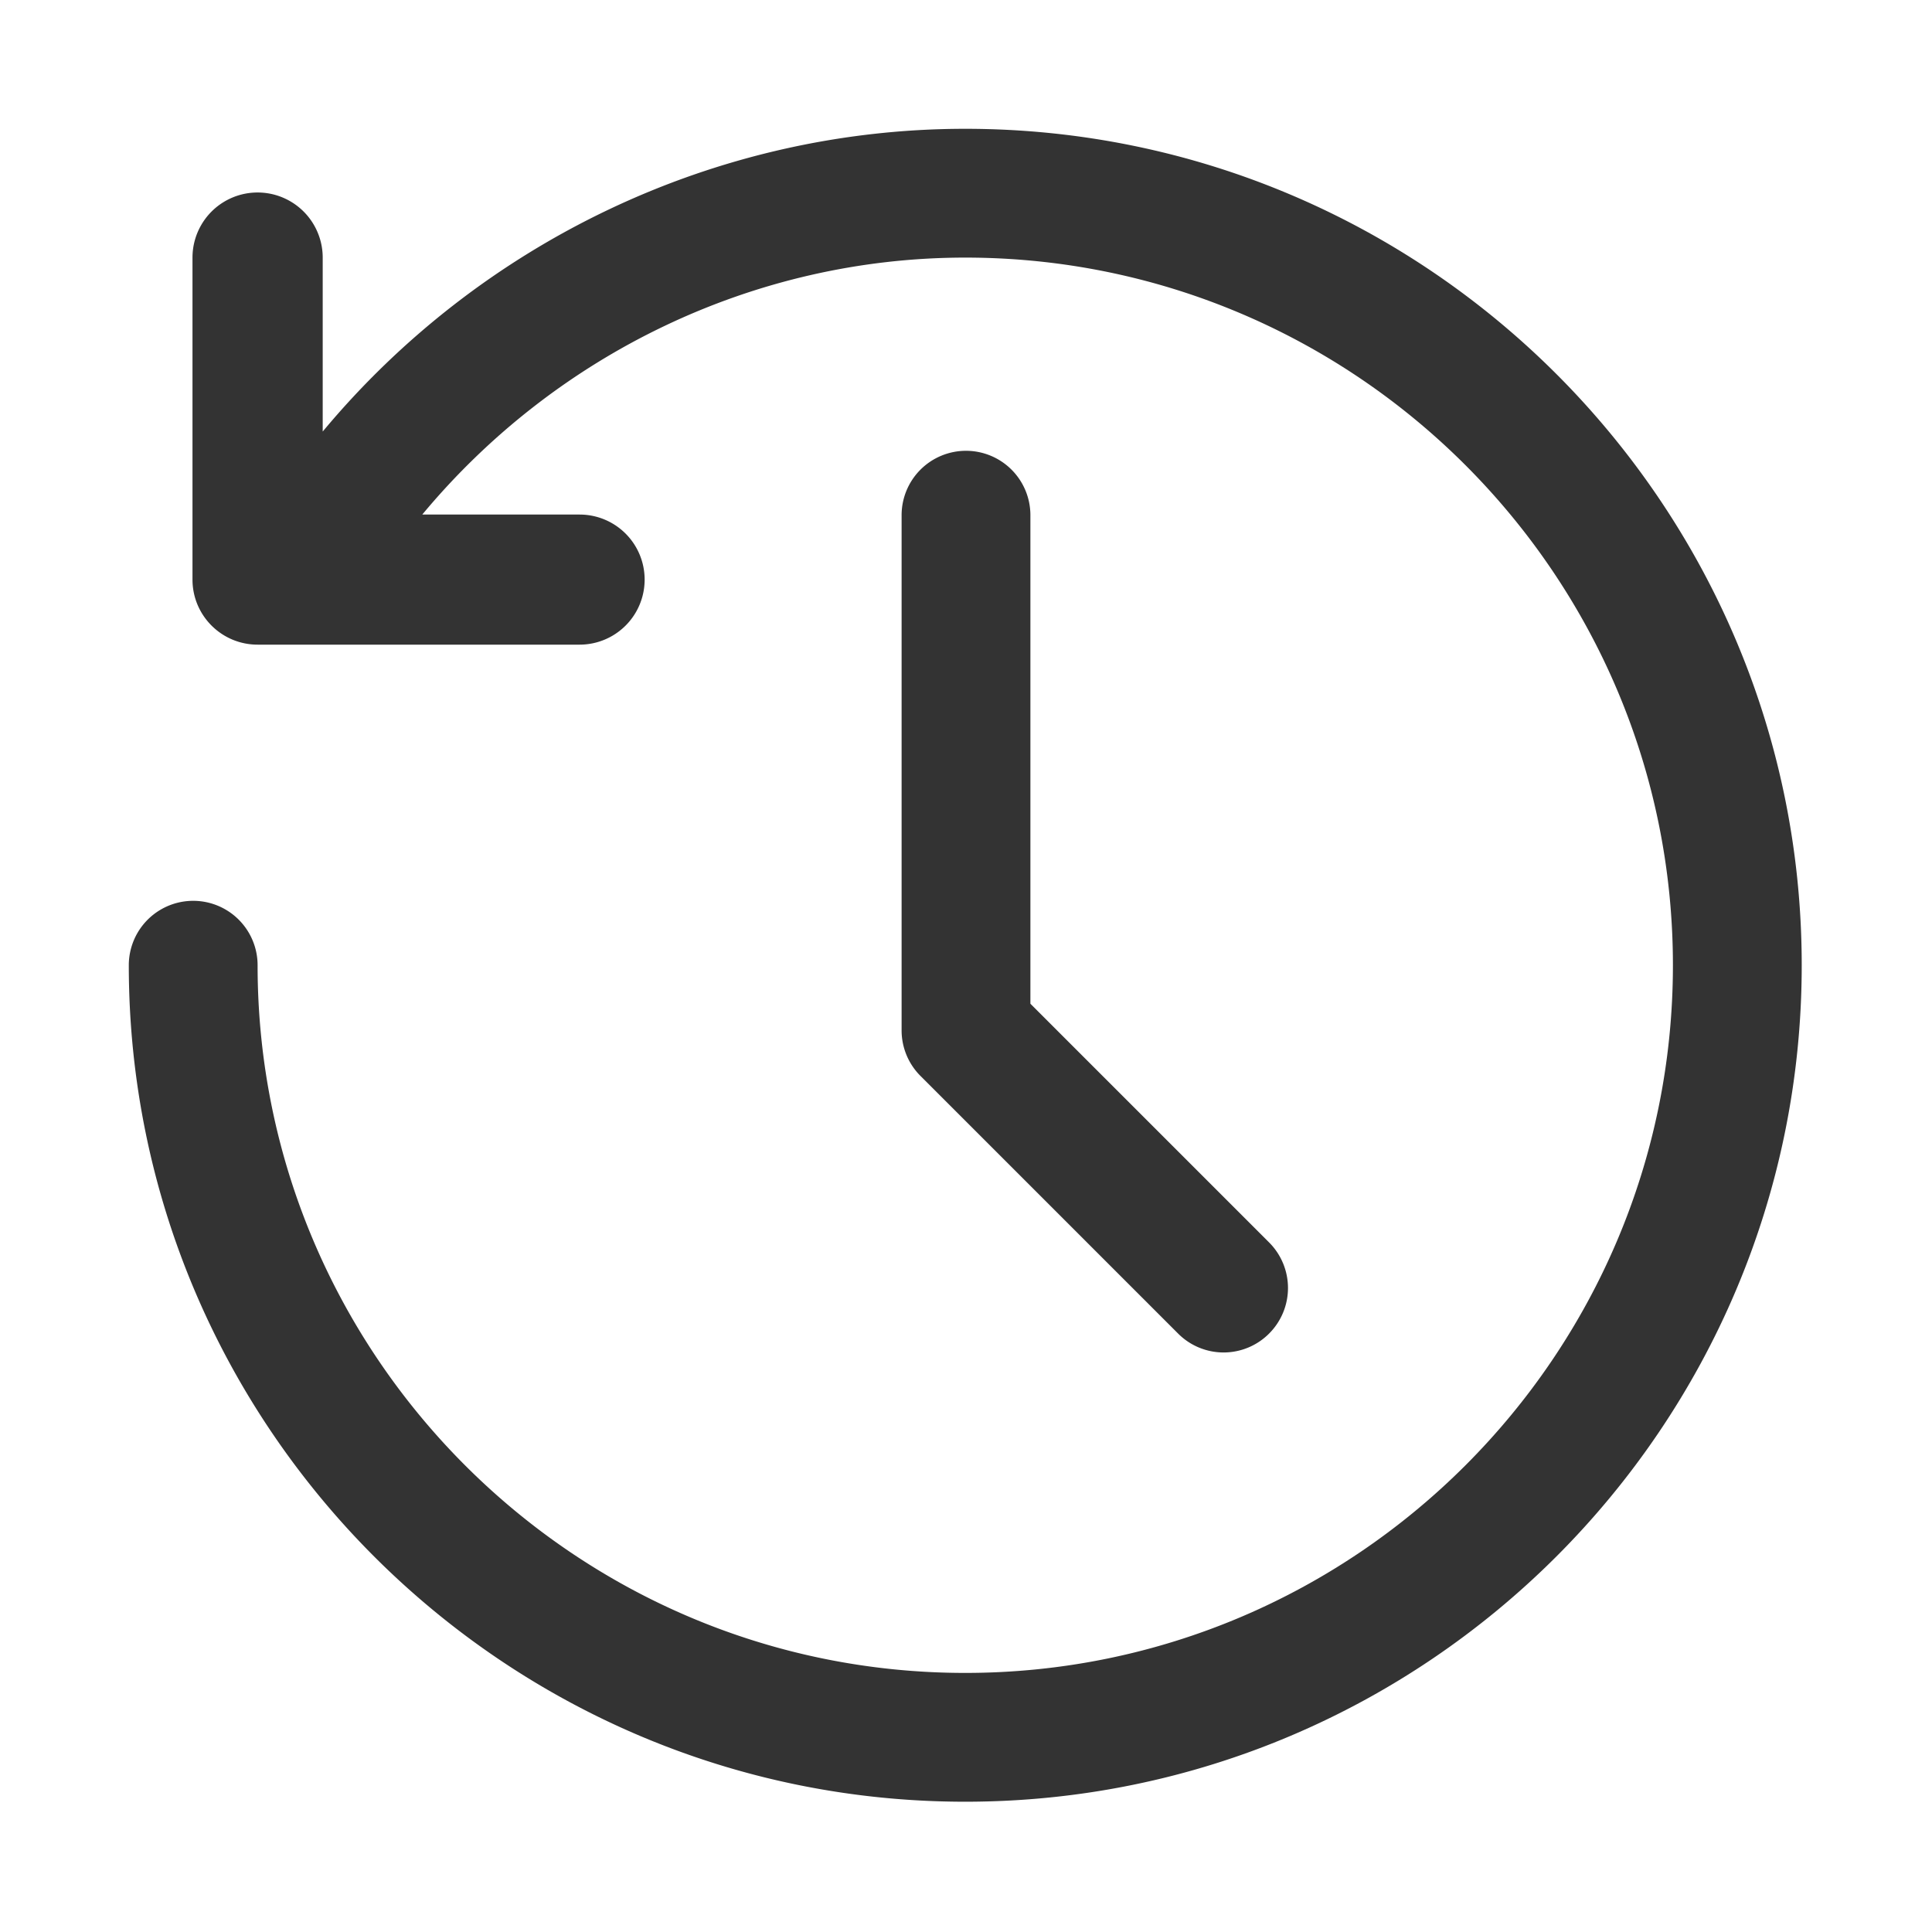 <svg xmlns="http://www.w3.org/2000/svg" viewBox="0 0 30 30"><style>.st2{fill:#333}</style><g id="Layer_1"><path class="st2" d="M15 7a1 1 0 0 0-1 1v8a1 1 0 0 0 .293.707l4 4a.997.997 0 0 0 1.414 0 1 1 0 0 0 0-1.414L16 15.586V8a1 1 0 0 0-1-1z"/><path class="st2" d="M14.988 2c-3.876 0-7.53 1.762-9.977 4.701V4a1.01 1.01 0 0 0-2.022 0v5c0 .558.453 1.01 1.011 1.01h5a1.01 1.01 0 0 0 0-2.02H6.557C8.627 5.5 11.709 4 14.988 4c6.059 0 10.989 4.93 10.989 10.988 0 6.059-4.93 10.989-10.989 10.989C8.93 25.977 4 21.047 4 14.988a1 1 0 0 0-2 0c0 7.162 5.827 12.989 12.988 12.989 7.162 0 12.989-5.827 12.989-12.989C27.977 7.827 22.15 2 14.988 2z"/></g></svg>
